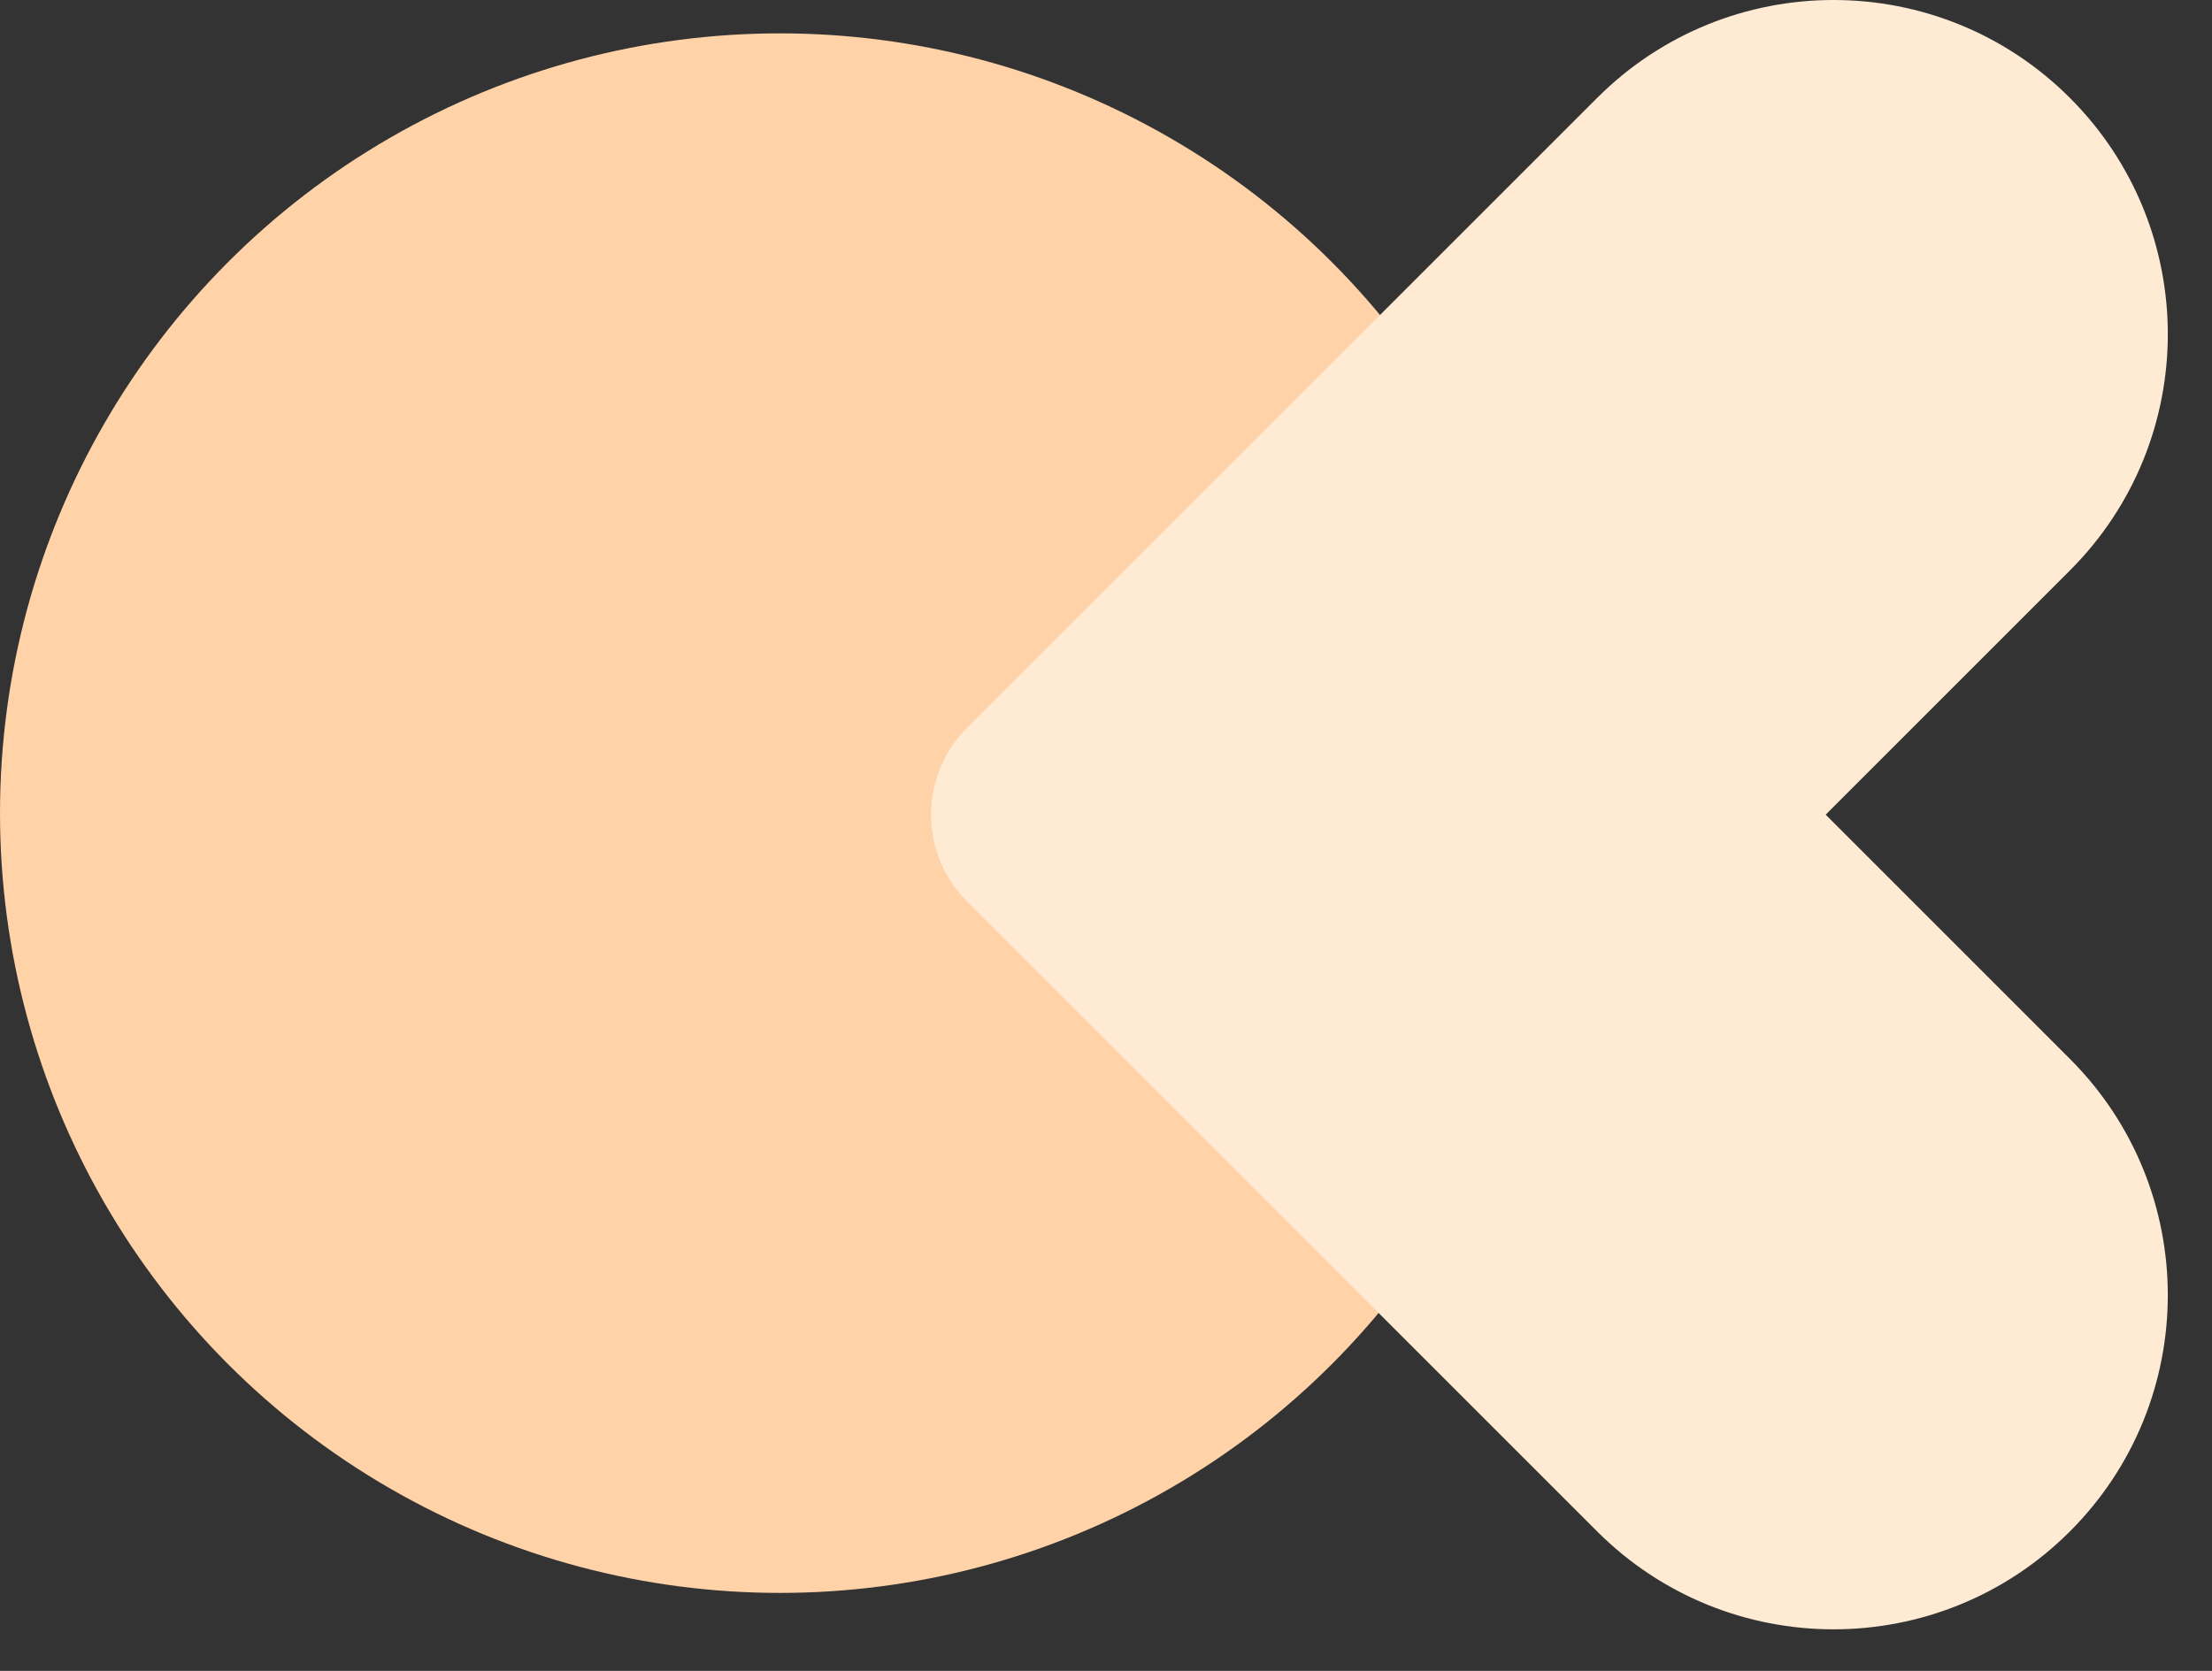 <svg width="45" height="34" viewBox="0 0 45 34" fill="none" xmlns="http://www.w3.org/2000/svg">
<rect x="0" y="0" width="45" height="34" fill="#333333" stroke="none"/>
<circle cx="15.867" cy="16.546" r="15.867" fill="#FFD2A8"/>
<path d="M37.141 16.577L42.109 21.546C44.765 24.201 44.765 28.507 42.109 31.162C39.454 33.818 35.148 33.818 32.492 31.162L19.672 18.342C19.509 18.179 19.374 18 19.265 17.809C19.26 17.799 19.254 17.788 19.248 17.778C18.727 16.83 18.869 15.616 19.672 14.812L32.492 1.992C35.148 -0.664 39.453 -0.664 42.109 1.992C44.765 4.647 44.765 8.953 42.109 11.608L37.141 16.577Z" fill="#FFEBD4"/>
</svg>
